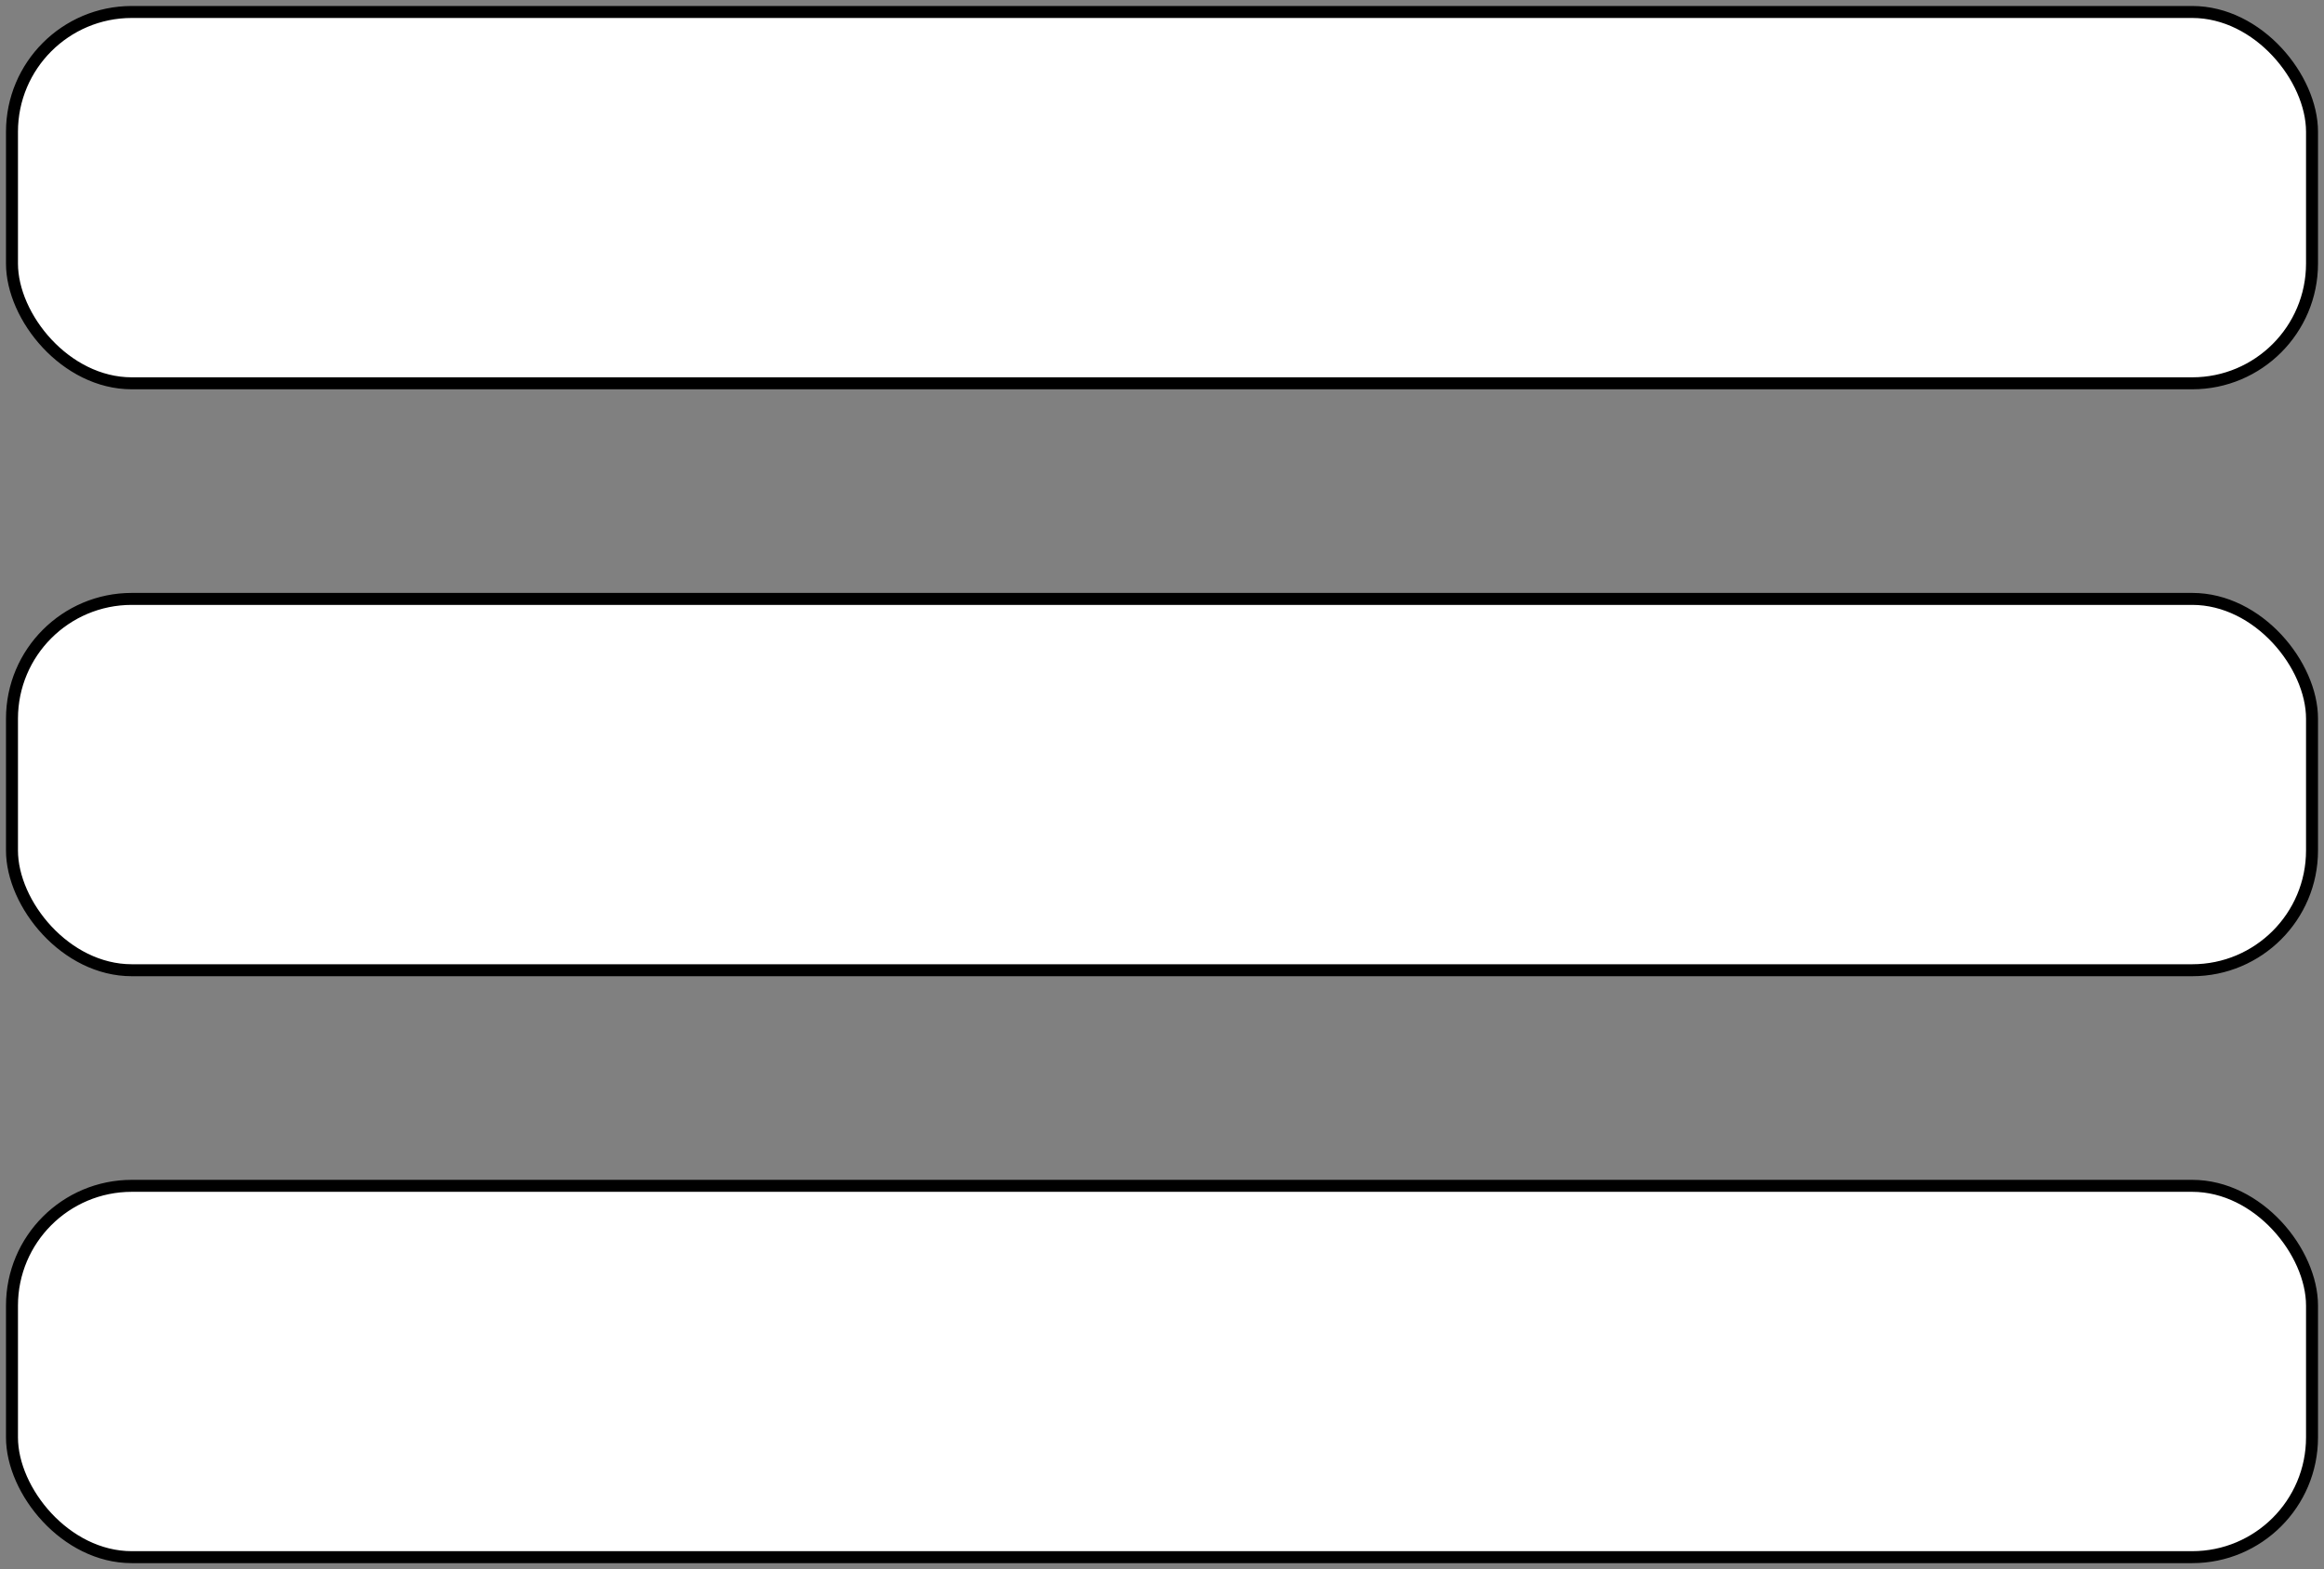 <?xml version="1.0" encoding="UTF-8" standalone="no"?>
<svg width="194px" height="131px" viewBox="0 0 194 131" version="1.1" xmlns="http://www.w3.org/2000/svg" xmlns:xlink="http://www.w3.org/1999/xlink" xmlns:sketch="http://www.bohemiancoding.com/sketch/ns">
    <rect x="0" y="0" width="194" height="131" fill="#808080" stroke="none"/>
    <!-- Generator: Sketch 3.3.2 (12043) - http://www.bohemiancoding.com/sketch -->
    <title>Slice 1</title>
    <desc>Created with Sketch.</desc>
    <defs></defs>
    <g id="Page-1" stroke="none" stroke-width="1" fill="none" fill-rule="evenodd" sketch:type="MSPage">
        <rect id="Rectangle-1" stroke="#000000" fill="#FFFFFF" sketch:type="MSShapeGroup" x="1" y="1" width="192" height="31" rx="10"></rect>
        <rect id="Rectangle-1-Copy" stroke="#000000" fill="#FFFFFF" sketch:type="MSShapeGroup" x="1" y="50" width="192" height="31" rx="10"></rect>
        <rect id="Rectangle-1-Copy-2" stroke="#000000" fill="#FFFFFF" sketch:type="MSShapeGroup" x="1" y="99" width="192" height="31" rx="10"></rect>
    </g>
</svg>
